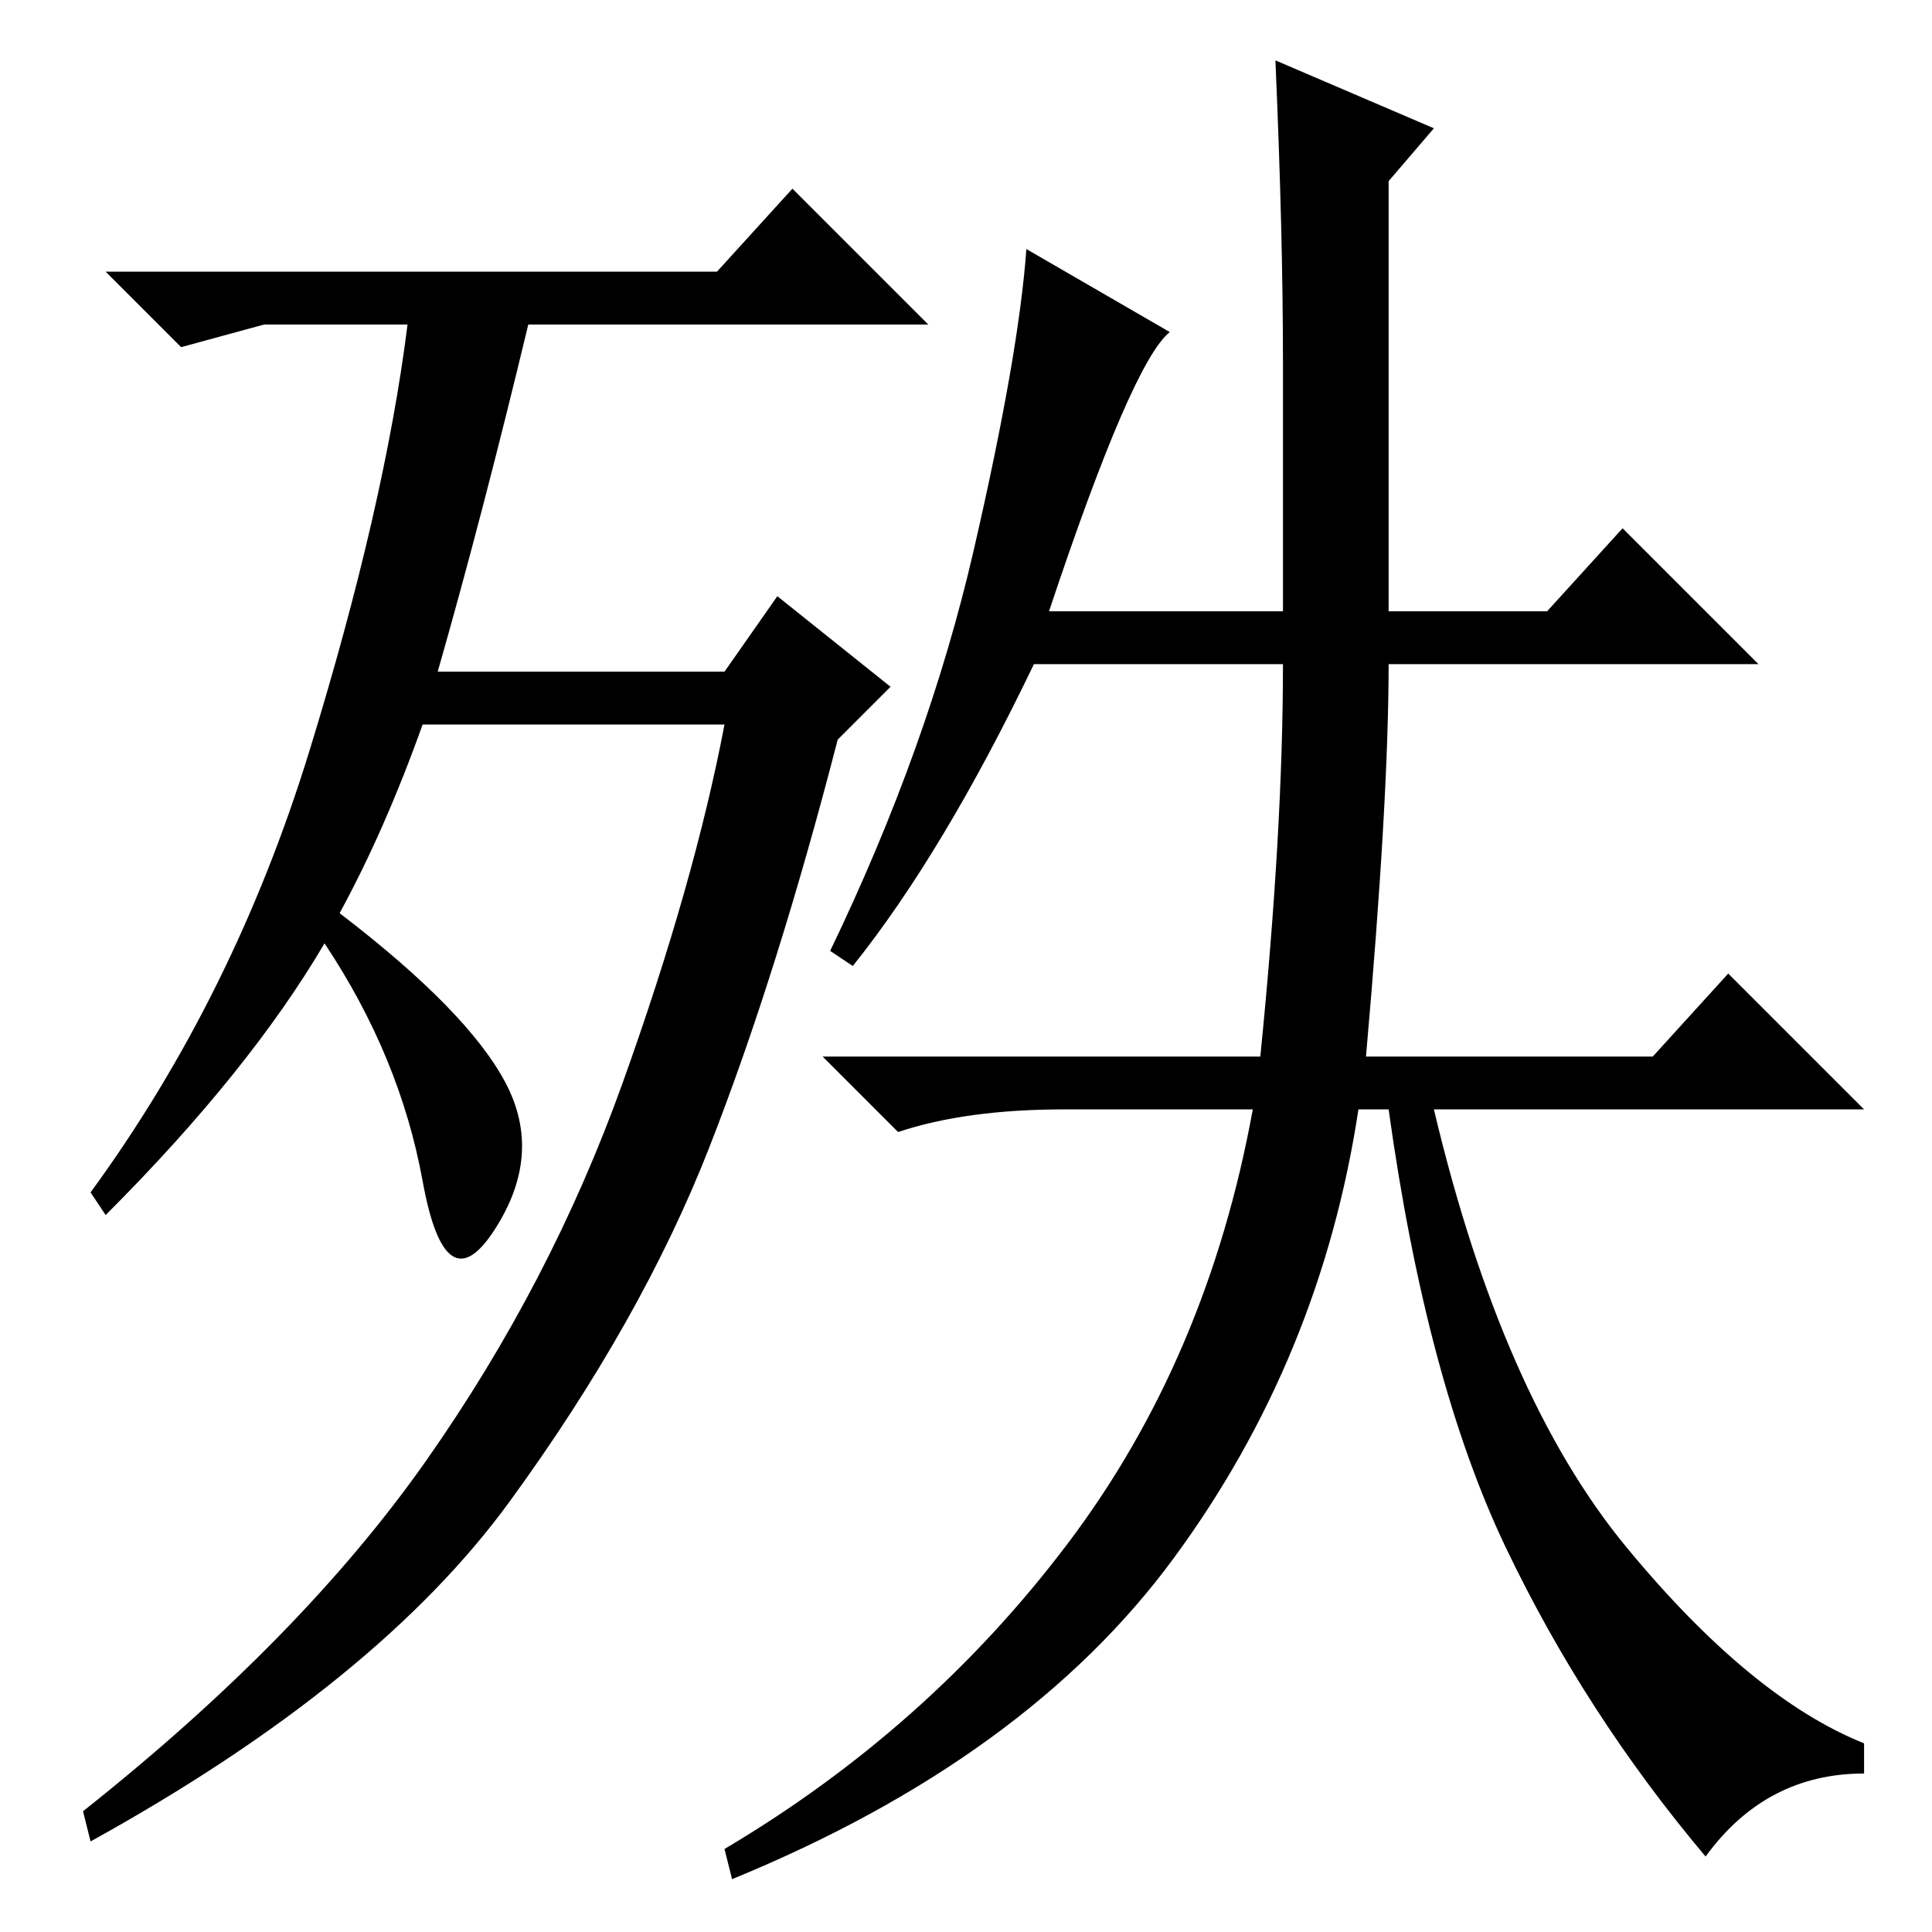 <?xml version="1.0" standalone="no"?>
<!DOCTYPE svg PUBLIC "-//W3C//DTD SVG 1.1//EN" "http://www.w3.org/Graphics/SVG/1.1/DTD/svg11.dtd" >
<svg xmlns="http://www.w3.org/2000/svg" xmlns:xlink="http://www.w3.org/1999/xlink" version="1.1" viewBox="0 -36 256 256">
  <g transform="matrix(1 0 0 -1 0 220)">
   <path fill="currentColor"
d="M45 135q17 -13 22 -22.5t-1.5 -19.5t-9.5 6.5t-13 31.5q-10 -17 -29 -36l-2 3q19 26 29 58.5t13 56.5h-19l-11 -3l-10 10h81l10 11l18 -18h-53q-6 -25 -12 -46h38l7 10l15 -12l-7 -7q-8 -31 -17 -54t-26.5 -47t-55.5 -45l-1 4q29 23 45.5 46.5t26 50t13.5 47.5h-40
q-5 -14 -11 -25zM169 248l21 -9l-6 -7v-57h21l10 11l18 -18h-49q0 -18 -3 -52h38l10 11l18 -18h-57q9 -38 25.5 -58t31.5 -26v-4q-13 0 -21 -11q-16 19 -26.5 41t-15.5 58h-4q-5 -33 -24.5 -59.5t-58.5 -42.5l-1 4q27 16 45.5 40.5t24.5 57.5h-25q-13 0 -22 -3l-10 10h58
q3 30 3 52h-33q-12 -25 -24 -40l-3 2q13 27 19 53t7 40l19 -11q-5 -4 -16 -37h31v33q0 17 -1 40z" />
  </g>

</svg>
